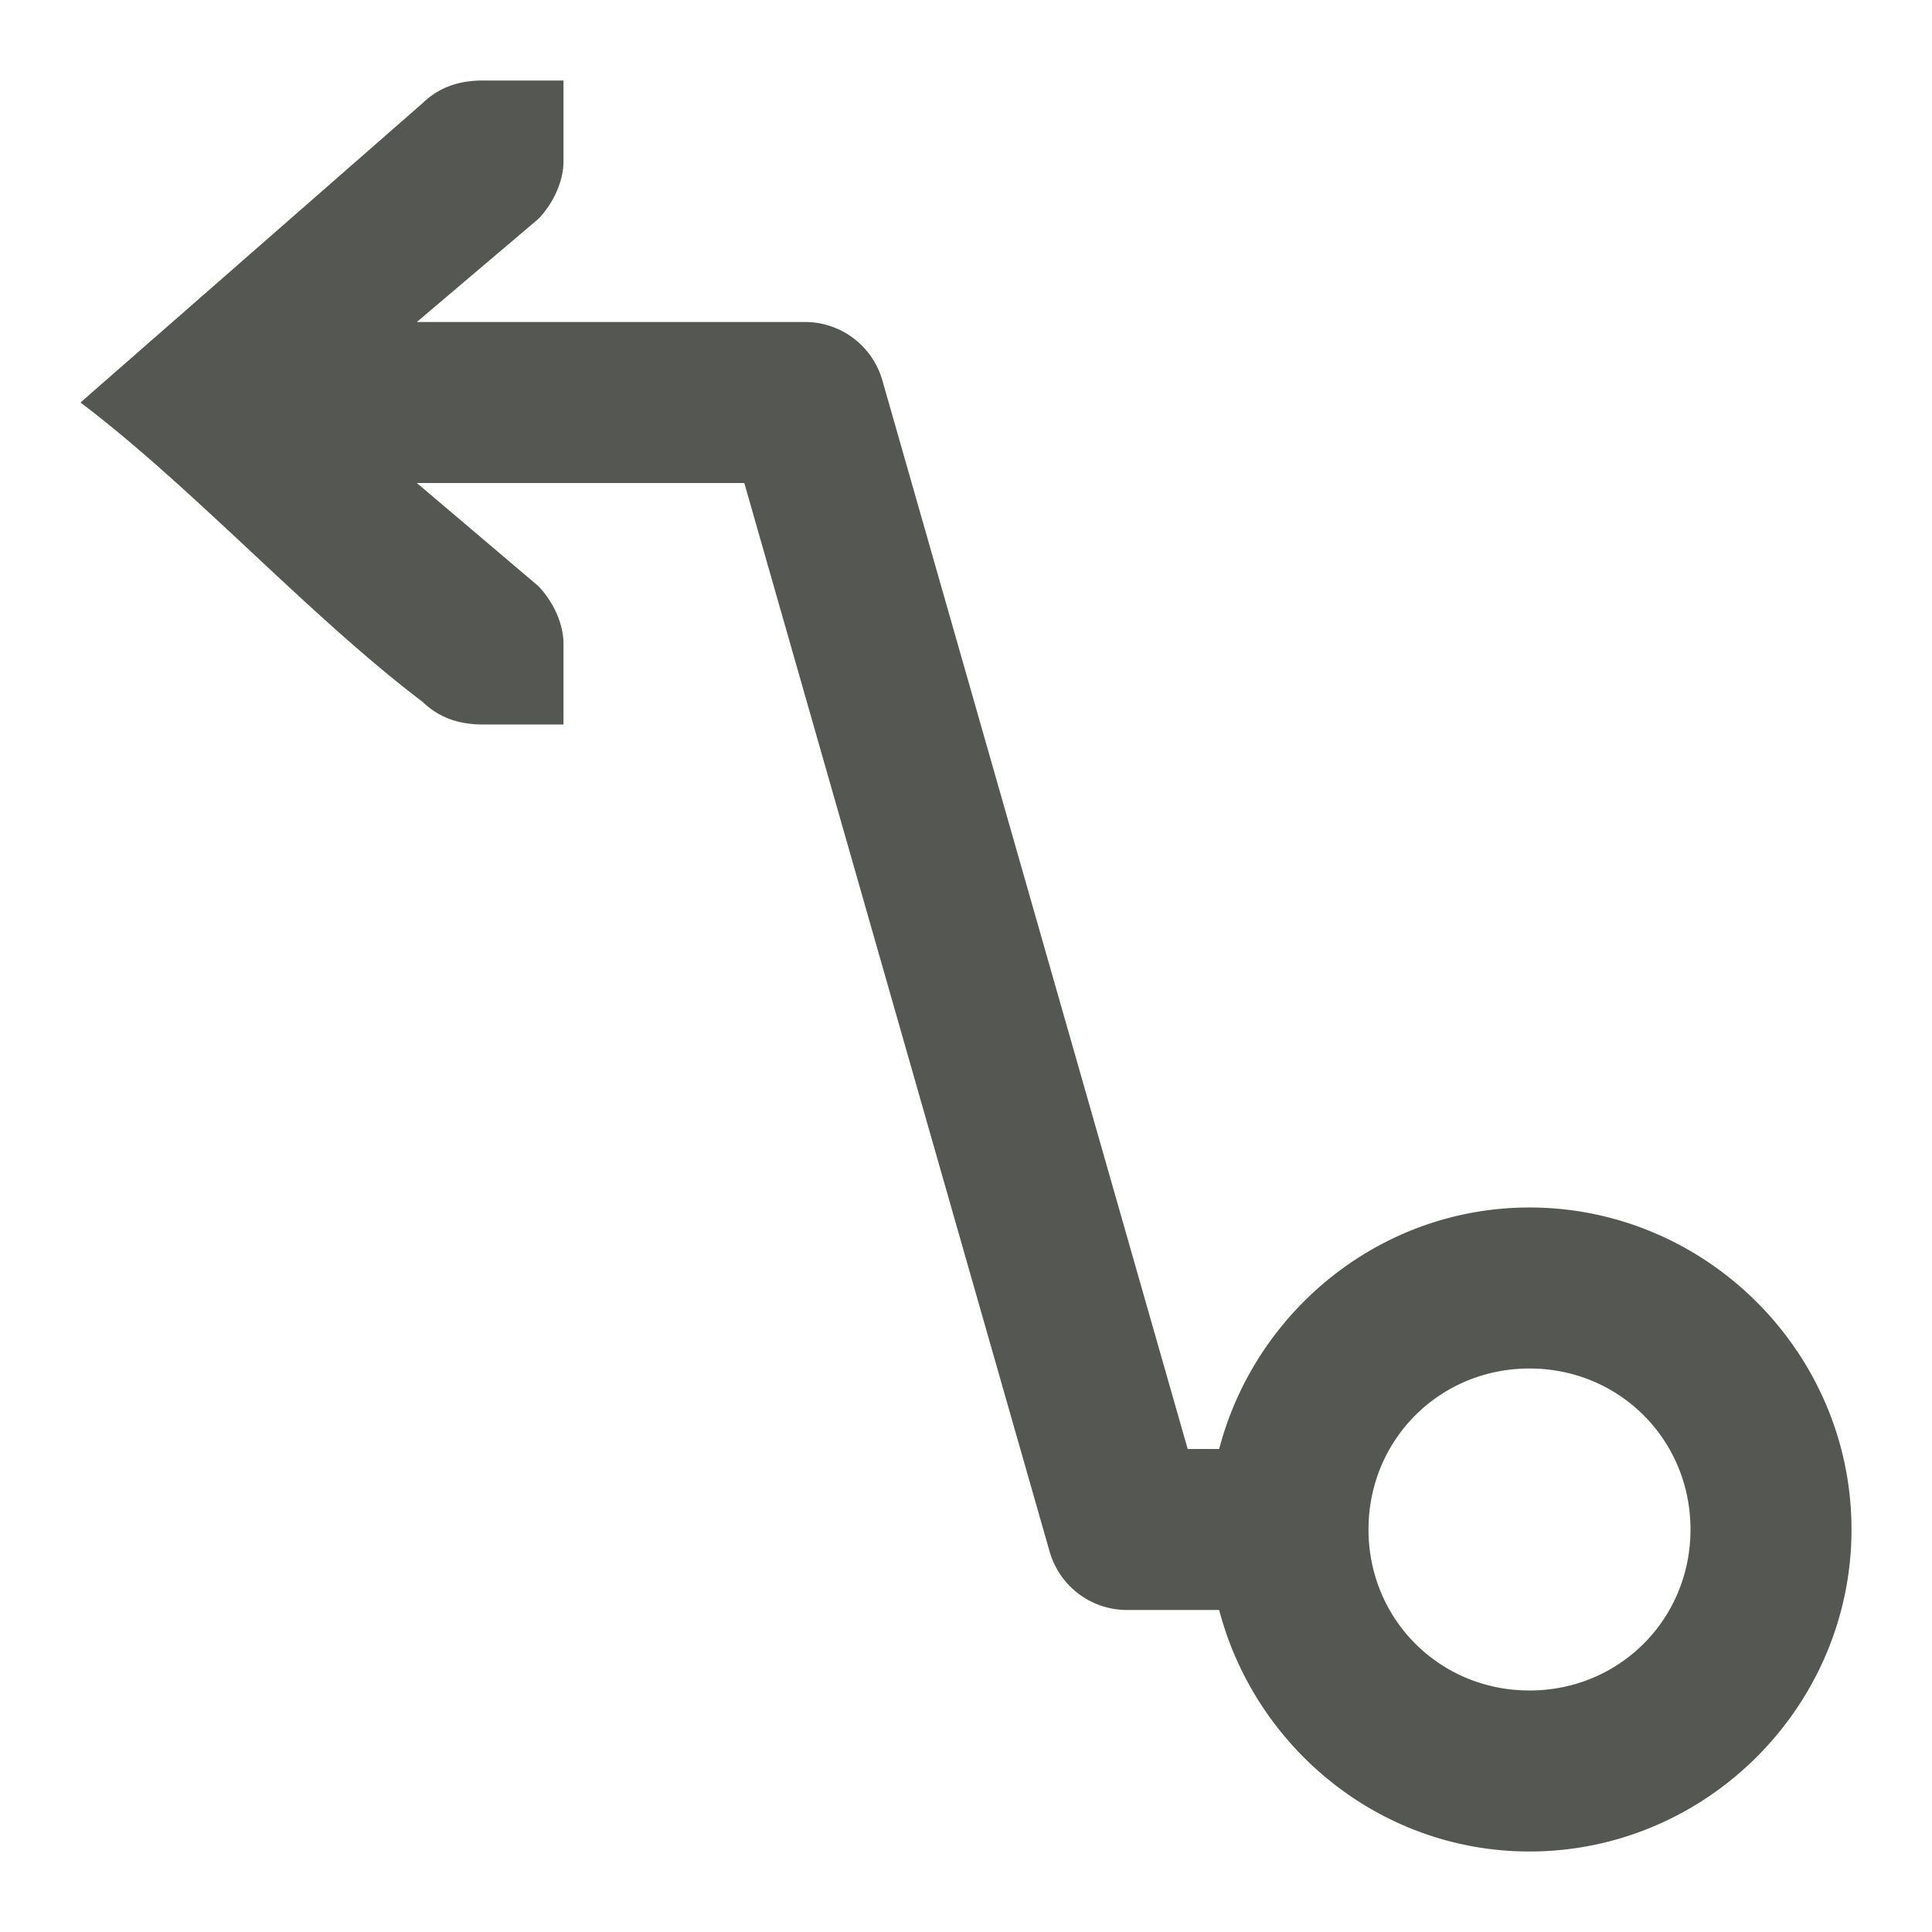 <svg viewBox="0 0 24 24" xmlns="http://www.w3.org/2000/svg"><path d="m6 1c-.309 0-.552.09-.75.281l-4.25 3.719c1.417 1.073 2.833 2.646 4.25 3.719.198.191.441.281.75.281h.586.414v-1c0-.257-.13-.528-.312-.719l-1.51-1.281h4.068l3.793 13.275a1 1 0 0 0 .961.725h1.145c.45 1.716 2.005 3 3.855 3 2.197 0 4-1.803 4-4s-1.803-4-4-4c-1.85 0-3.406 1.284-3.855 3h-.391l-3.793-13.275a1 1 0 0 0 -.961-.725h-4.822l1.51-1.281c.183-.19.312-.462.312-.719v-1h-.414zm13 16c1.116 0 2 .884 2 2s-.884 2-2 2-2-.884-2-2 .884-2 2-2z" fill="#555753"/></svg>